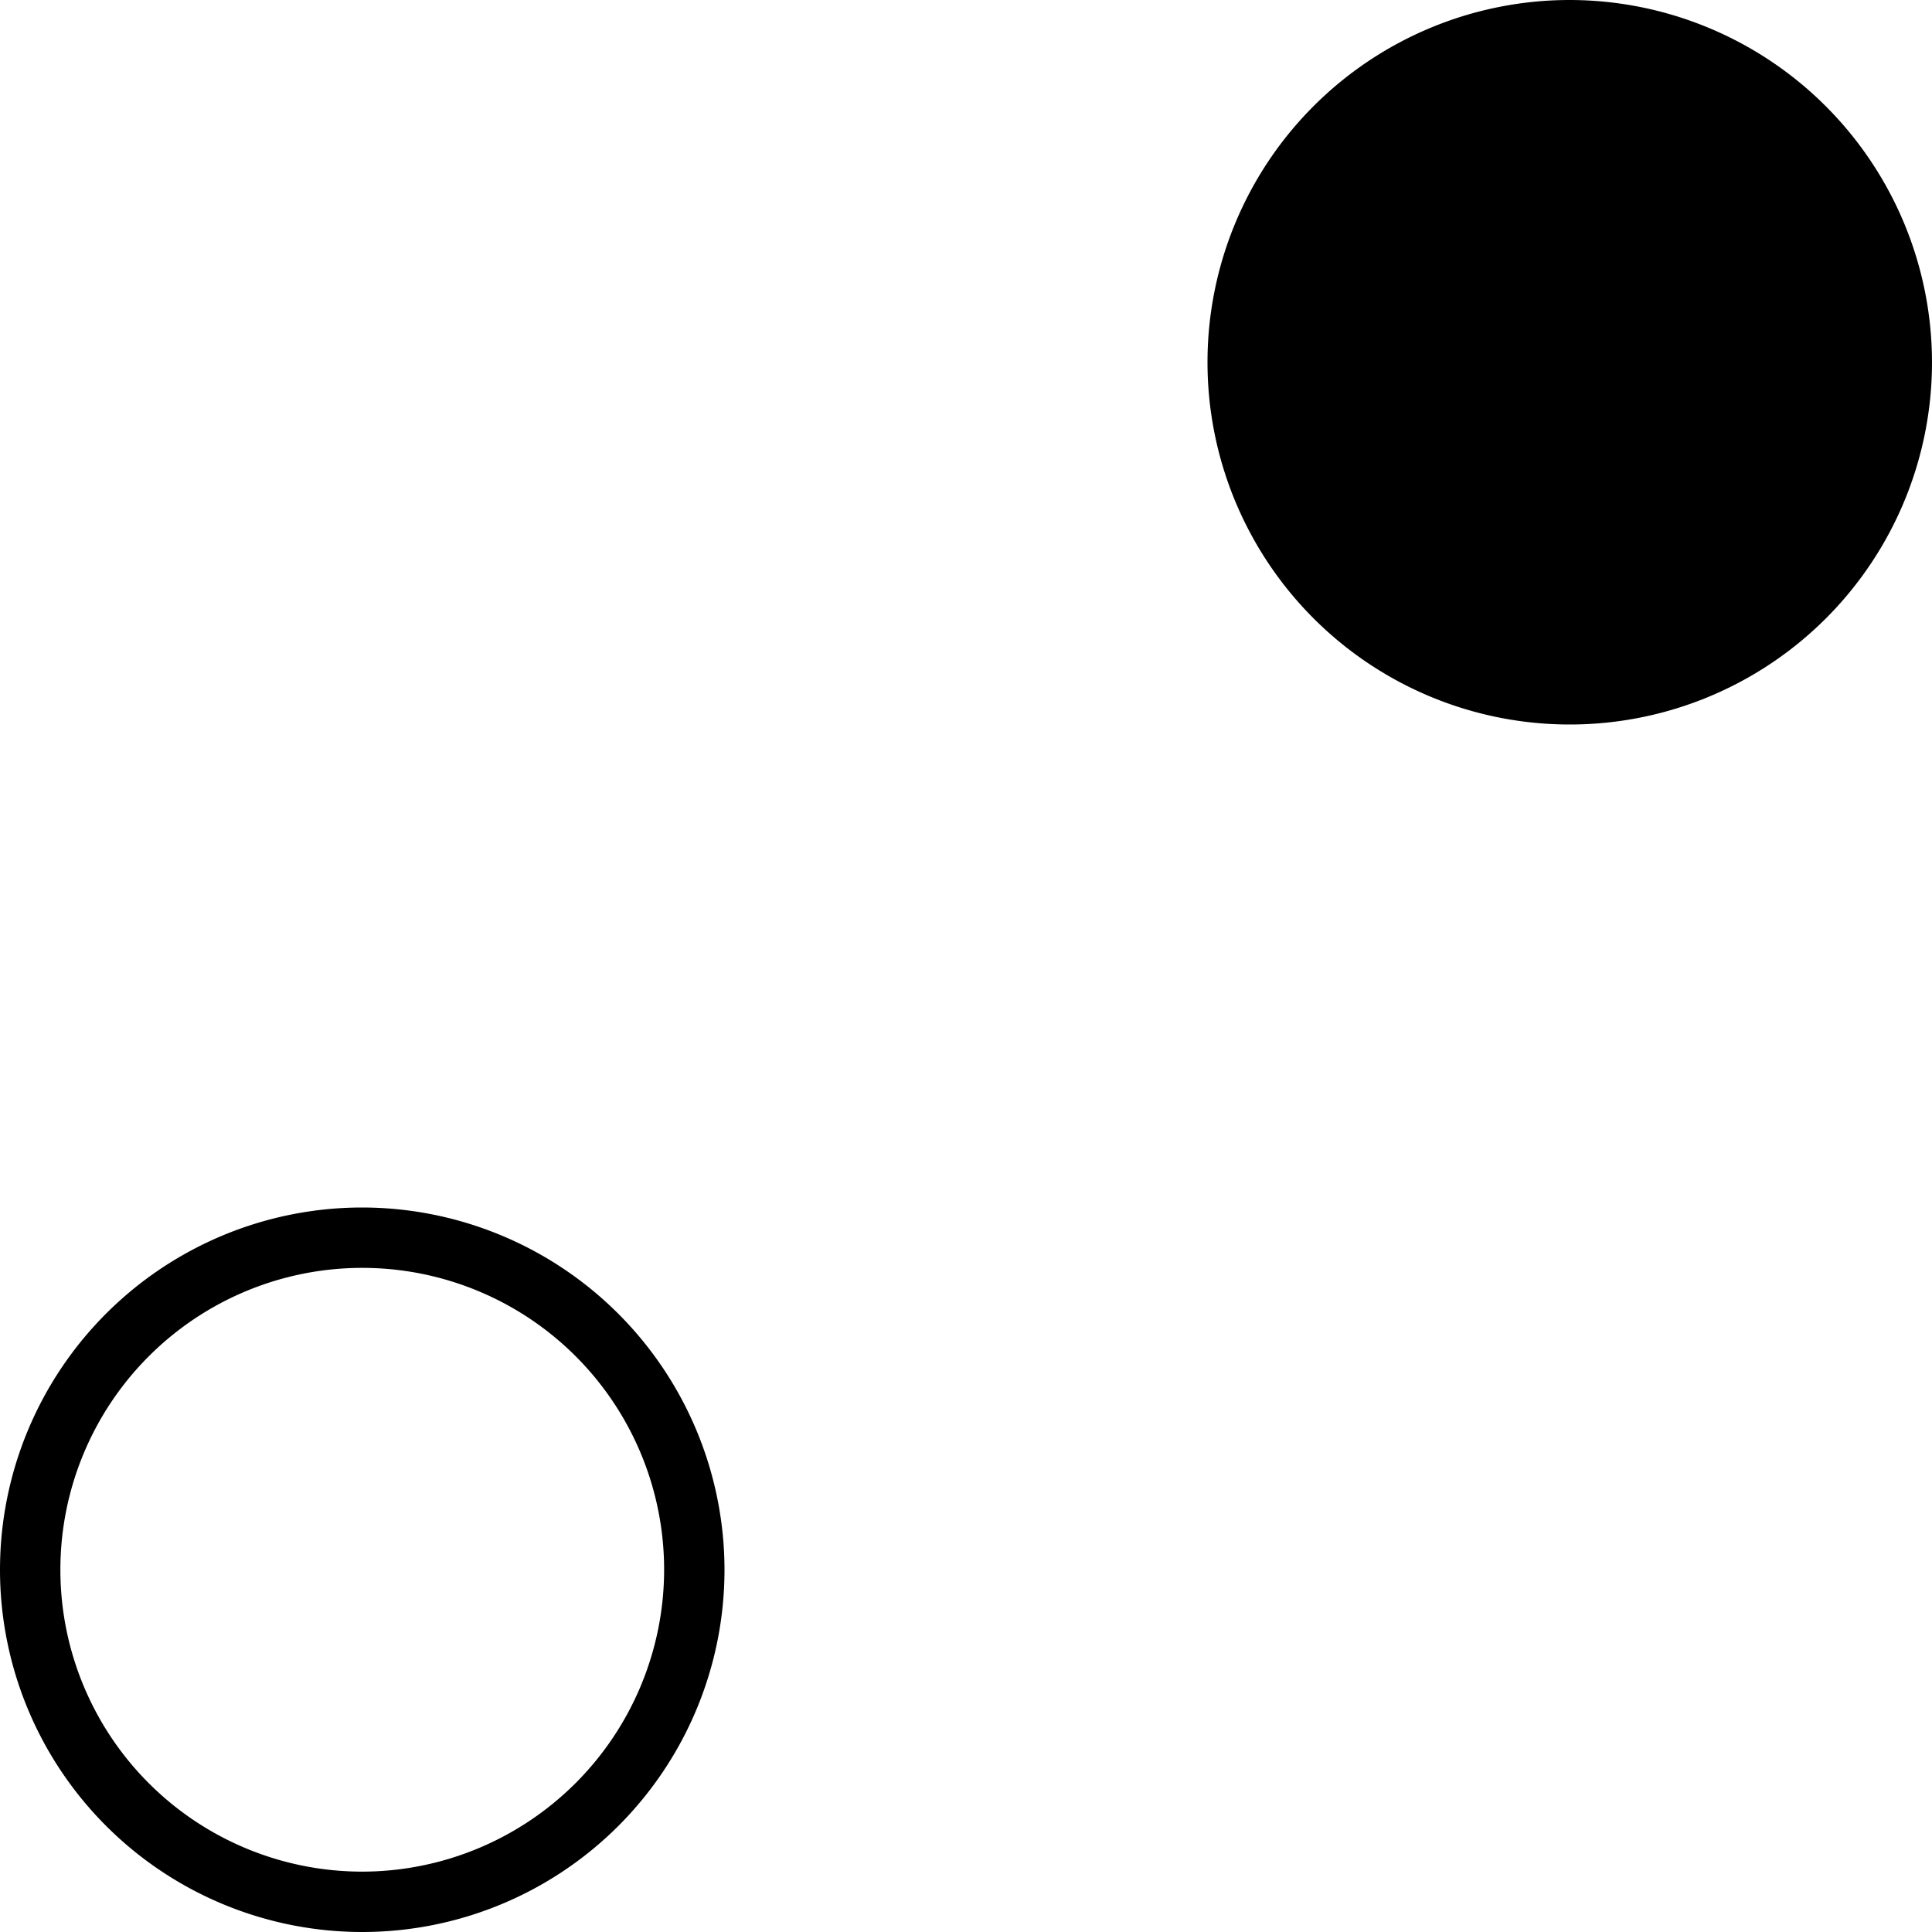 <svg id="icons" xmlns="http://www.w3.org/2000/svg" viewBox="0 0 32 32"><path d="M6 20a6 6 0 1 0 6 6 6.007 6.007 0 0 0-6-6zm0 11a5 5 0 1 1 5-5 5.006 5.006 0 0 1-5 5zM32 6a6 6 0 1 1-6-6 6.007 6.007 0 0 1 6 6z"/></svg>